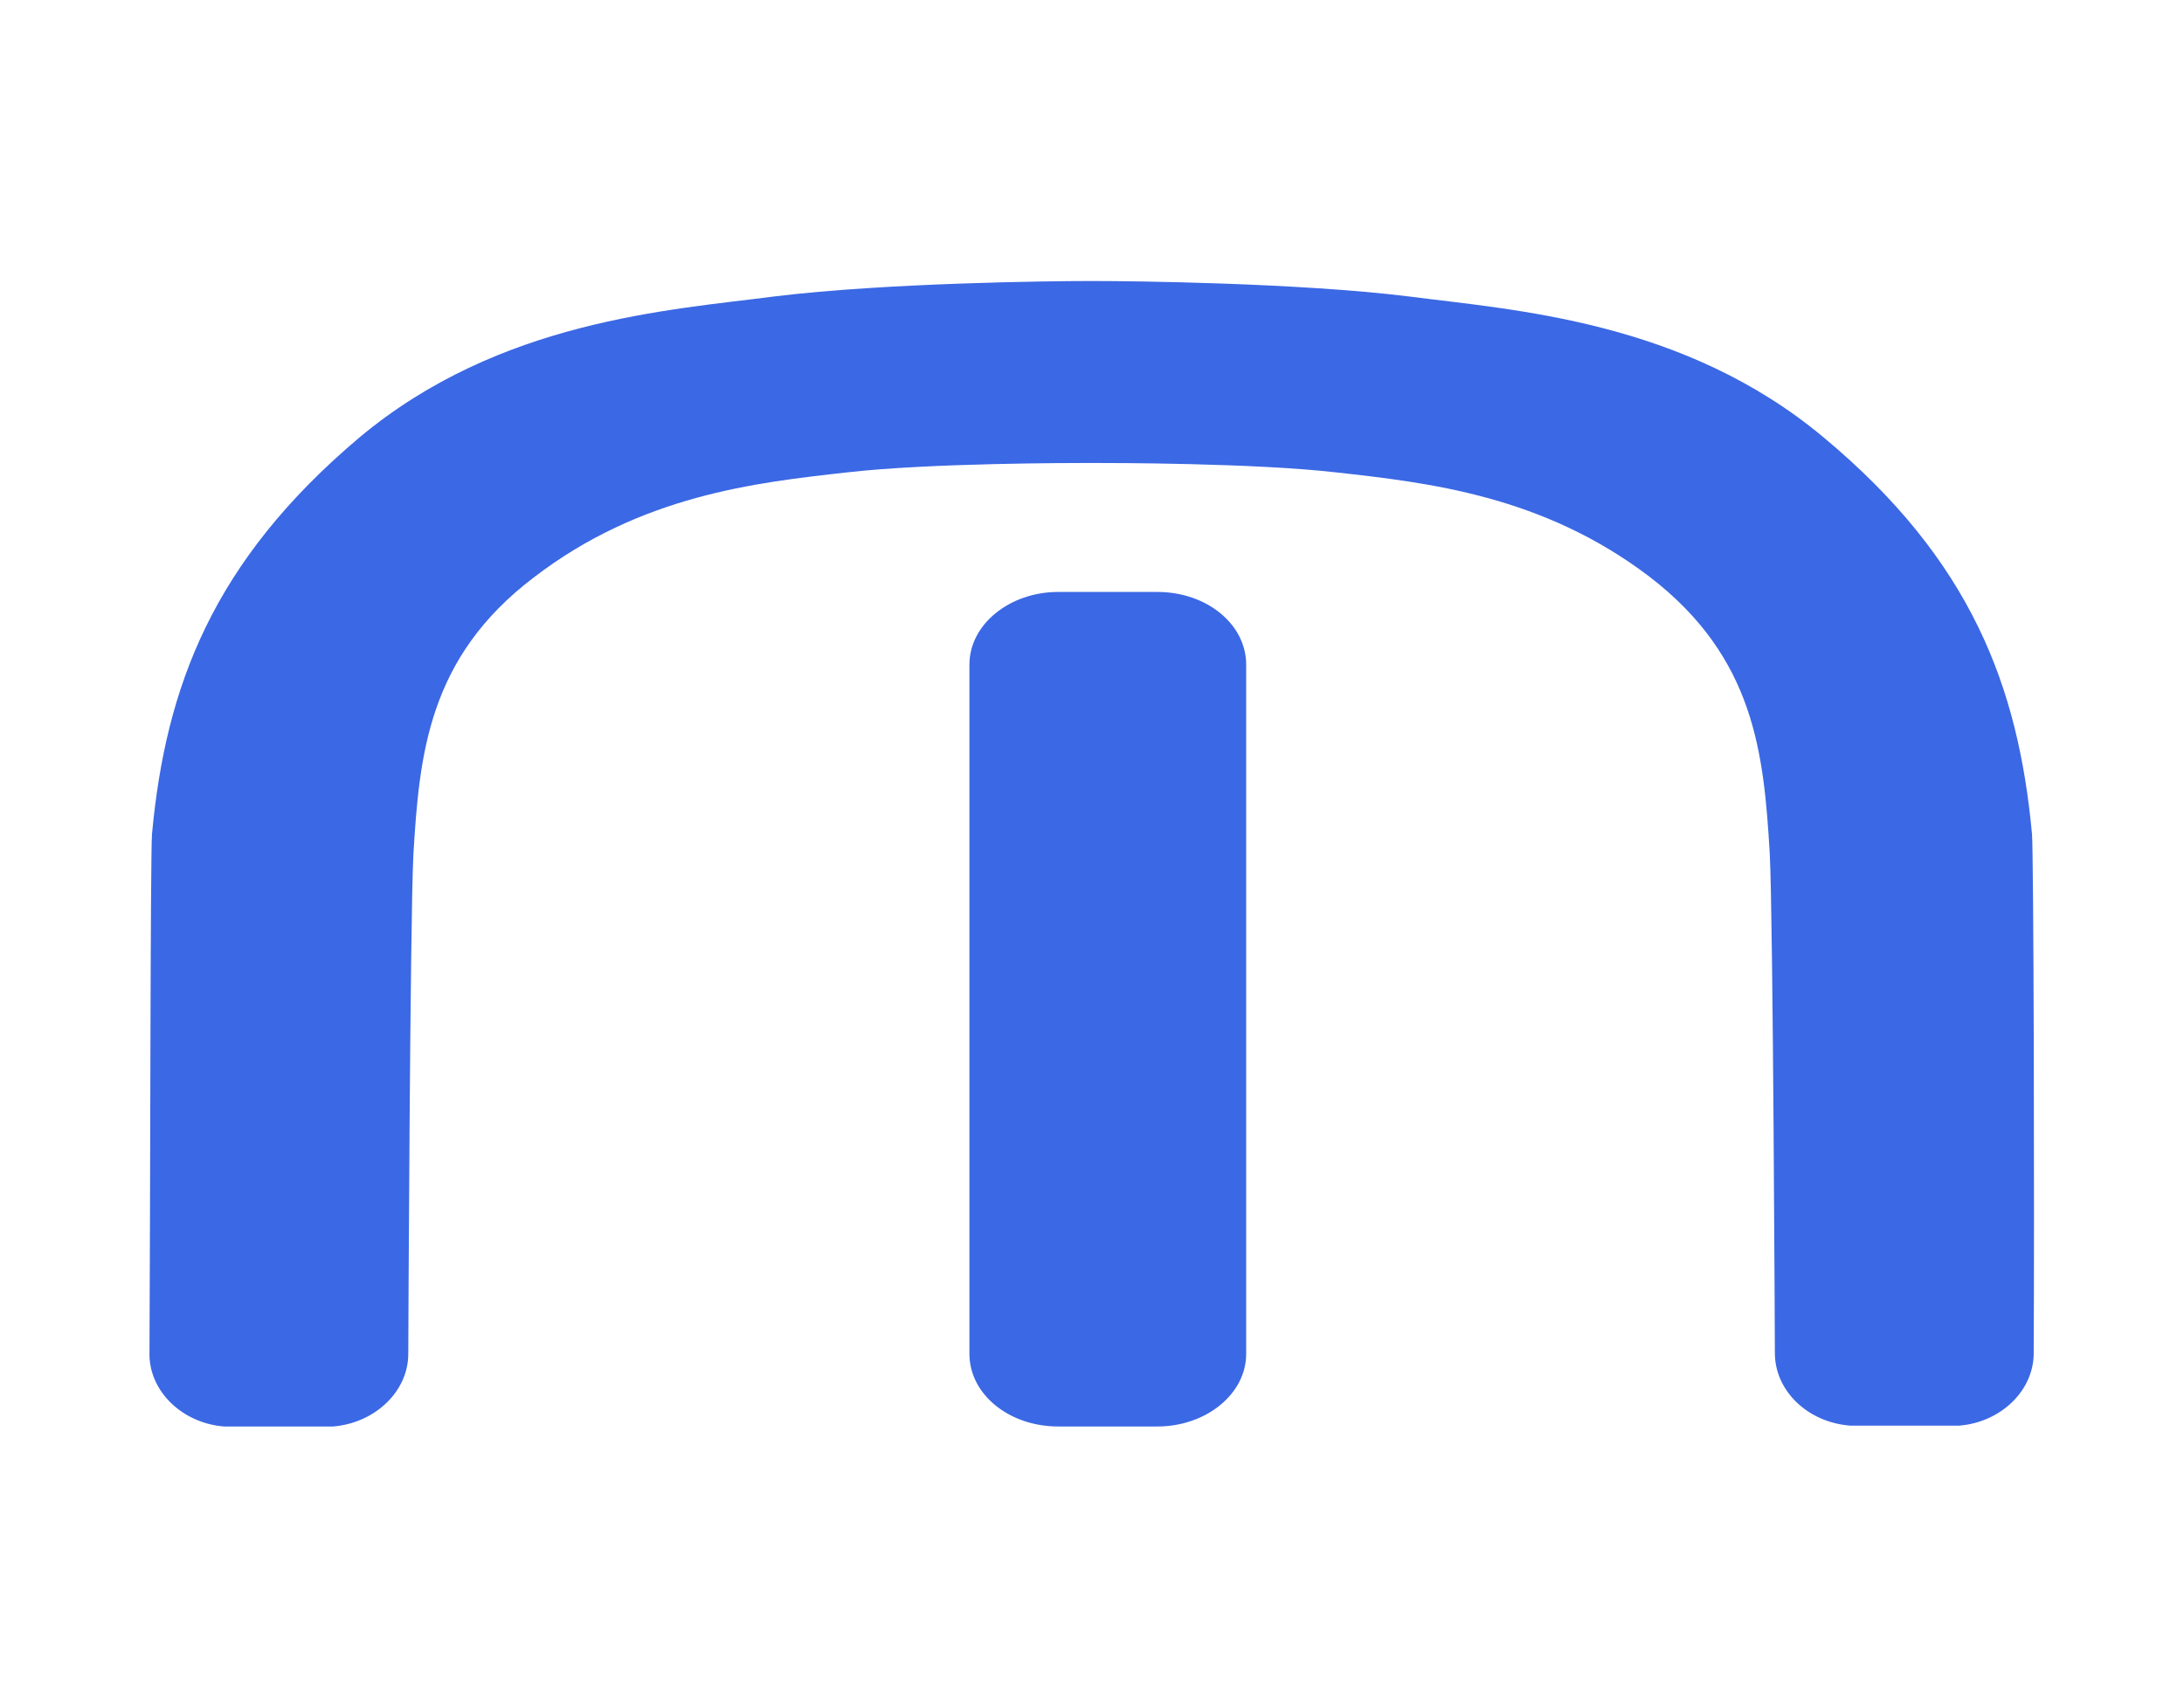 <?xml version="1.0" encoding="utf-8"?>
<!-- Generator: Adobe Illustrator 21.0.0, SVG Export Plug-In . SVG Version: 6.00 Build 0)  -->
<svg version="1.1" id="Capa_1" xmlns="http://www.w3.org/2000/svg" xmlns:xlink="http://www.w3.org/1999/xlink" x="0px" y="0px"
	 viewBox="0 0 255.7 200" style="enable-background:new 0 0 255.7 200;" xml:space="preserve">

	<style type="text/css">
		.st0{fill:#3b68e4;}
	</style>
<path class="st0" d="M145.9,158.5c0,4.7-4.7,8.5-10.4,8.5h-11.6c-5.8,0-10.4-3.8-10.4-8.5V77.8c0-4.7,4.7-8.5,10.4-8.5h11.6
	c5.8,0,10.4,3.8,10.4,8.5V158.5z M237.9,97.6c-1.6-17.2-7.1-32-24.4-46.4c-16.4-13.7-36.3-14.9-48.6-16.5c-13-1.6-32.6-1.8-36.7-1.8
	l0,0c0,0-0.1,0-0.4,0c-0.3,0-0.4,0-0.4,0l0,0c-4.1,0-23.6,0.2-36.7,1.8c-12.3,1.6-32.2,2.8-48.6,16.5C24.9,65.7,19.4,80.4,17.8,97.6
	c-0.2,1.9-0.2,44-0.3,61.1c0.1,4.3,3.9,7.9,8.7,8.3c0.3,0,12.5,0,12.8,0c4.9-0.4,8.8-4.1,8.8-8.5c0,0,0.2-50.7,0.6-58.5
	c0.7-11.6,1.7-23,14.1-32.4C75,58,88.4,56.5,99.2,55.3c9.6-1.1,26.2-1.1,28.5-1.1h0.1h0.1c2.3,0,18.9,0,28.5,1.1
	c10.8,1.2,24.2,2.7,36.7,12.2c12.4,9.5,13.4,20.8,14.1,32.4c0.4,7.8,0.6,58.5,0.6,58.5c0,4.4,3.8,8.1,8.8,8.5c0.3,0,12.5,0,12.8,0
	c4.8-0.4,8.6-4,8.7-8.3C238.2,141.7,238.1,99.5,237.9,97.6 M145.9,158.5c0,4.7-4.7,8.5-10.4,8.5h-11.6c-5.8,0-10.4-3.8-10.4-8.5
	V77.8c0-4.7,4.7-8.5,10.4-8.5h11.6c5.8,0,10.4,3.8,10.4,8.5V158.5z M145.9,158.5c0,4.7-4.7,8.5-10.4,8.5h-11.6
	c-5.8,0-10.4-3.8-10.4-8.5V77.8c0-4.7,4.7-8.5,10.4-8.5h11.6c5.8,0,10.4,3.8,10.4,8.5V158.5z"/>
</svg>